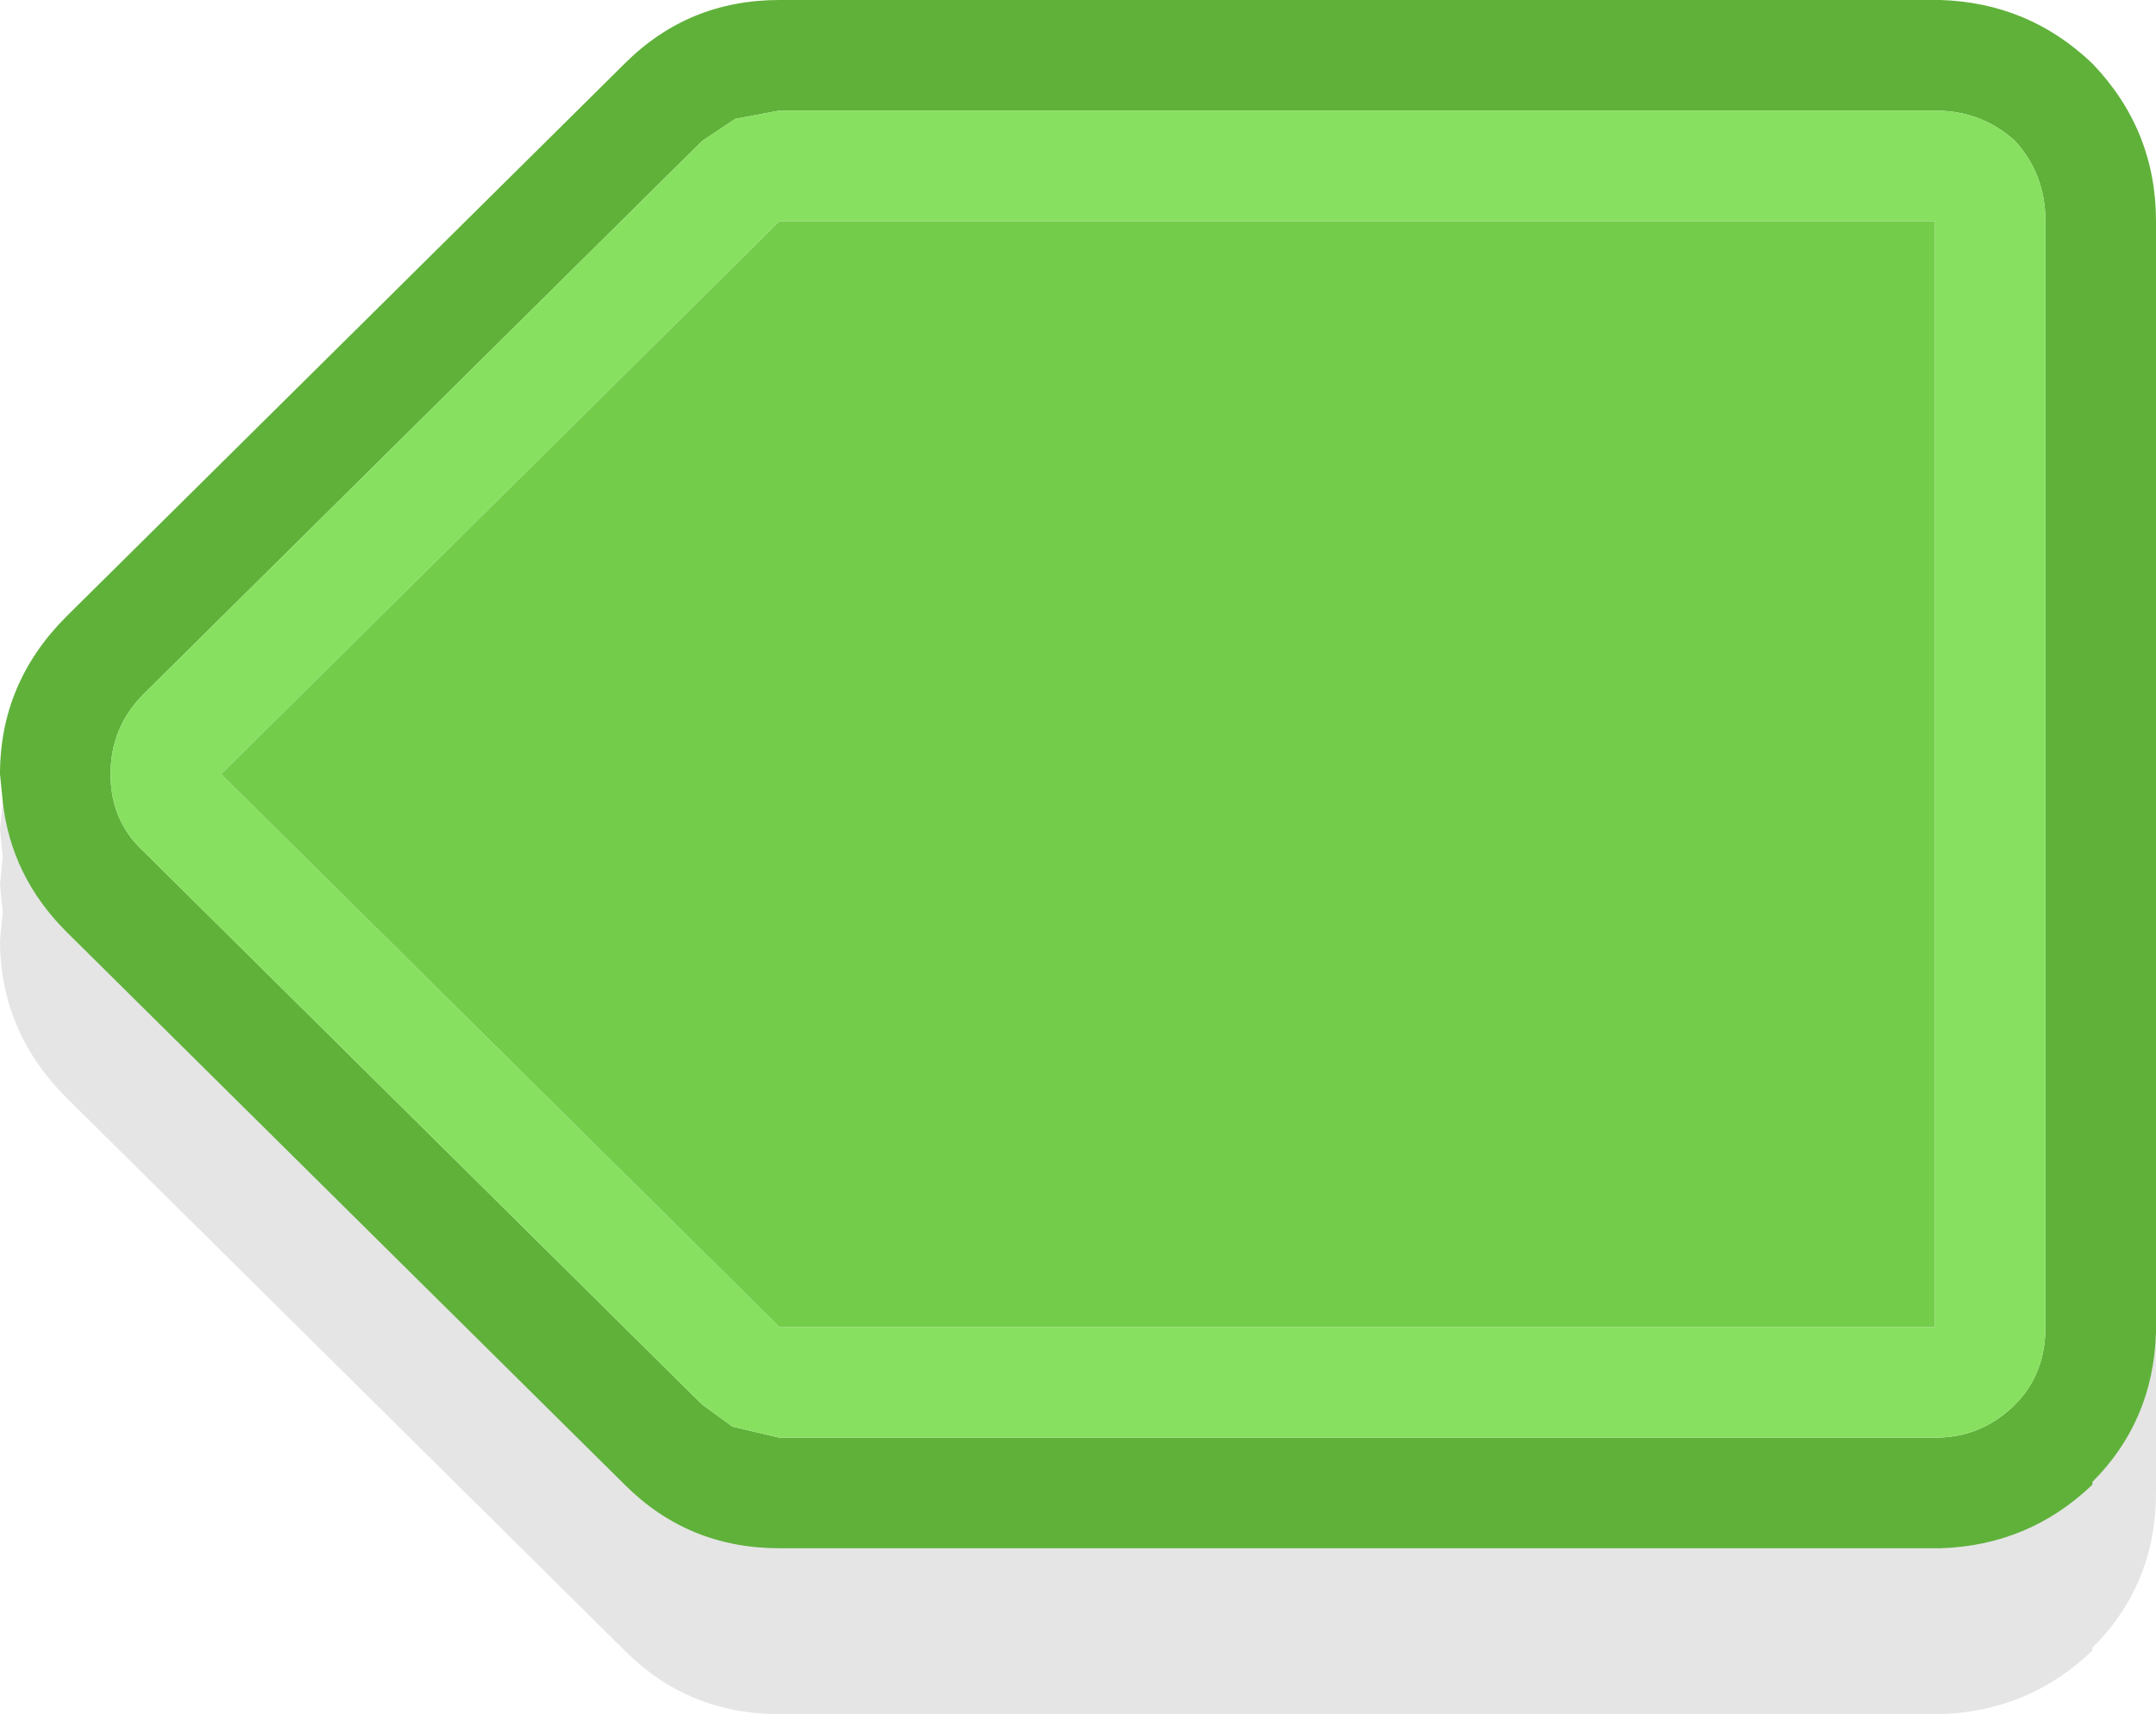 <?xml version="1.0" standalone="no"?><!-- Generator: Gravit.io --><svg xmlns="http://www.w3.org/2000/svg" xmlns:xlink="http://www.w3.org/1999/xlink" style="isolation:isolate" viewBox="891.5 609.5 39 31" width="39" height="31"><defs><clipPath id="_clipPath_kmrvO4nEtDNXb849TP3oHT31iczMM3ou"><rect x="891.5" y="609.5" width="39" height="31"/></clipPath></defs><g clip-path="url(#_clipPath_kmrvO4nEtDNXb849TP3oHT31iczMM3ou)"><path d=" M 905.6 611.5 L 904.8 611.65 L 904.2 612.05 L 894.1 622.05 Q 893.5 622.65 893.5 623.5 Q 893.5 624.35 894.1 624.9 L 904.2 634.9 L 904.75 635.3 L 905.6 635.5 L 926.5 635.5 Q 927.35 635.5 927.95 634.9 Q 928.5 634.35 928.5 633.5 L 928.5 613.5 Q 928.5 612.65 927.95 612.05 Q 927.35 611.5 926.5 611.5 L 905.6 611.5 Z  M 891.55 624 L 891.5 623.5 Q 891.5 621.85 892.7 620.65 L 902.8 610.65 Q 903.95 609.5 905.6 609.5 L 926.6 609.5 Q 928.2 609.55 929.35 610.65 Q 930.5 611.85 930.5 613.5 L 930.5 633.6 Q 930.45 635.2 929.35 636.3 L 929.35 636.35 Q 928.2 637.45 926.6 637.5 L 905.6 637.5 Q 903.95 637.5 902.8 636.35 L 892.7 626.35 Q 891.7 625.35 891.55 624 Z " fill="rgb(95,177,58)"/><path d=" M 905.6 611.5 L 926.5 611.5 Q 927.35 611.5 927.95 612.05 Q 928.5 612.65 928.5 613.5 L 928.5 633.5 Q 928.5 634.35 927.95 634.9 Q 927.35 635.5 926.5 635.5 L 905.6 635.5 L 904.75 635.3 L 904.2 634.9 L 894.1 624.9 Q 893.5 624.35 893.5 623.5 Q 893.5 622.65 894.1 622.05 L 904.2 612.05 L 904.8 611.65 L 905.6 611.5 Z  M 926.5 633.5 L 926.5 613.5 L 905.6 613.5 L 895.5 623.5 L 905.6 633.5 L 926.5 633.5 Z " fill="rgb(136,224,96)"/><path d=" M 930.5 633.6 L 930.5 636.5 Q 930.5 638.15 929.35 639.3 L 929.35 639.35 Q 928.2 640.45 926.6 640.5 L 905.6 640.5 Q 903.95 640.5 902.8 639.35 L 892.7 629.35 Q 891.5 628.15 891.5 626.5 L 891.55 626 L 891.5 625.5 L 891.55 625 L 891.5 624.5 L 891.55 624 Q 891.7 625.35 892.7 626.35 L 902.8 636.35 Q 903.95 637.5 905.6 637.5 L 926.6 637.5 Q 928.2 637.45 929.35 636.35 L 929.35 636.3 Q 930.45 635.2 930.5 633.6 Z " fill="rgb(0,0,0)" fill-opacity="0.102"/><path d=" M 926.5 633.5 L 905.6 633.5 L 895.5 623.5 L 905.6 613.5 L 926.5 613.5 L 926.5 633.5 Z " fill="rgb(115,205,75)"/></g></svg>